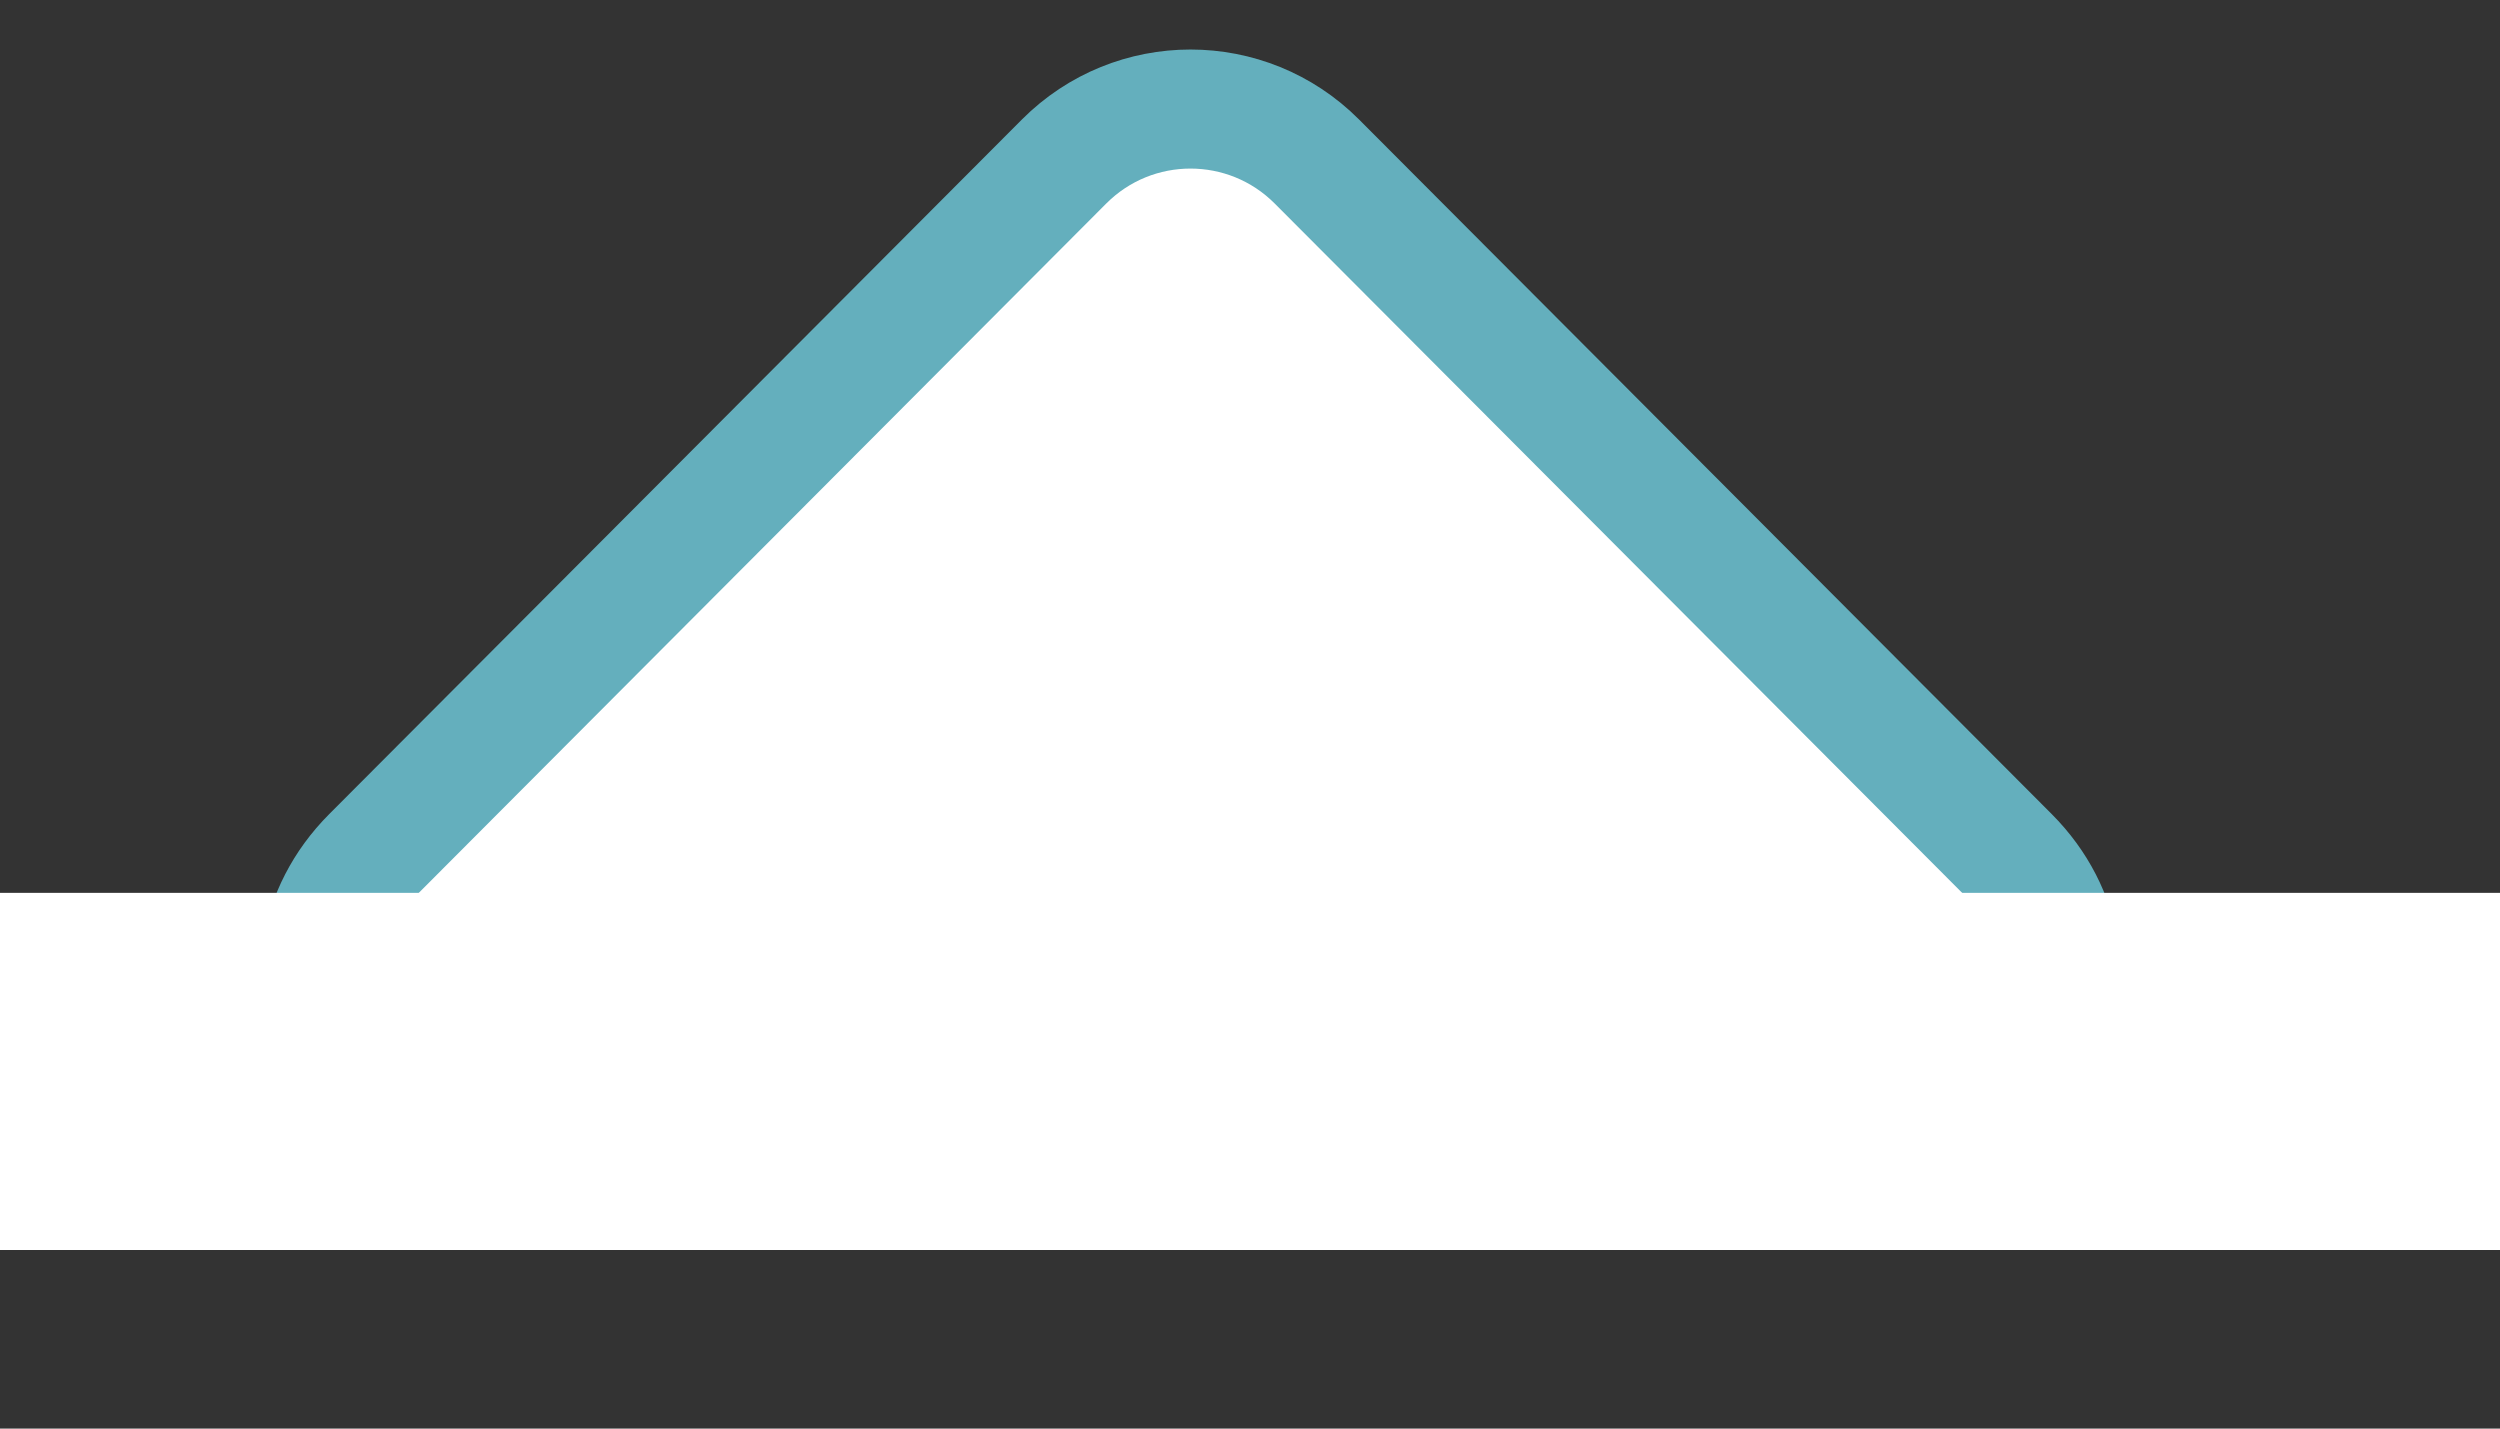 <svg width="42" height="24" viewBox="0 0 42 24" fill="none" xmlns="http://www.w3.org/2000/svg">
<rect x="0" y="0" width="42" height="24" fill="#333333" stroke="none"/>
<path d="M22.124 2.714C20.952 1.538 19.048 1.538 17.876 2.714L6.24 14.382C4.354 16.273 5.694 19.5 8.365 19.5H31.636C34.306 19.5 35.646 16.273 33.76 14.382L22.124 2.714Z" fill="white" stroke="#64AFBD" stroke-width="2"/>
<rect y="15" width="42" height="6" fill="white"/>
</svg>
